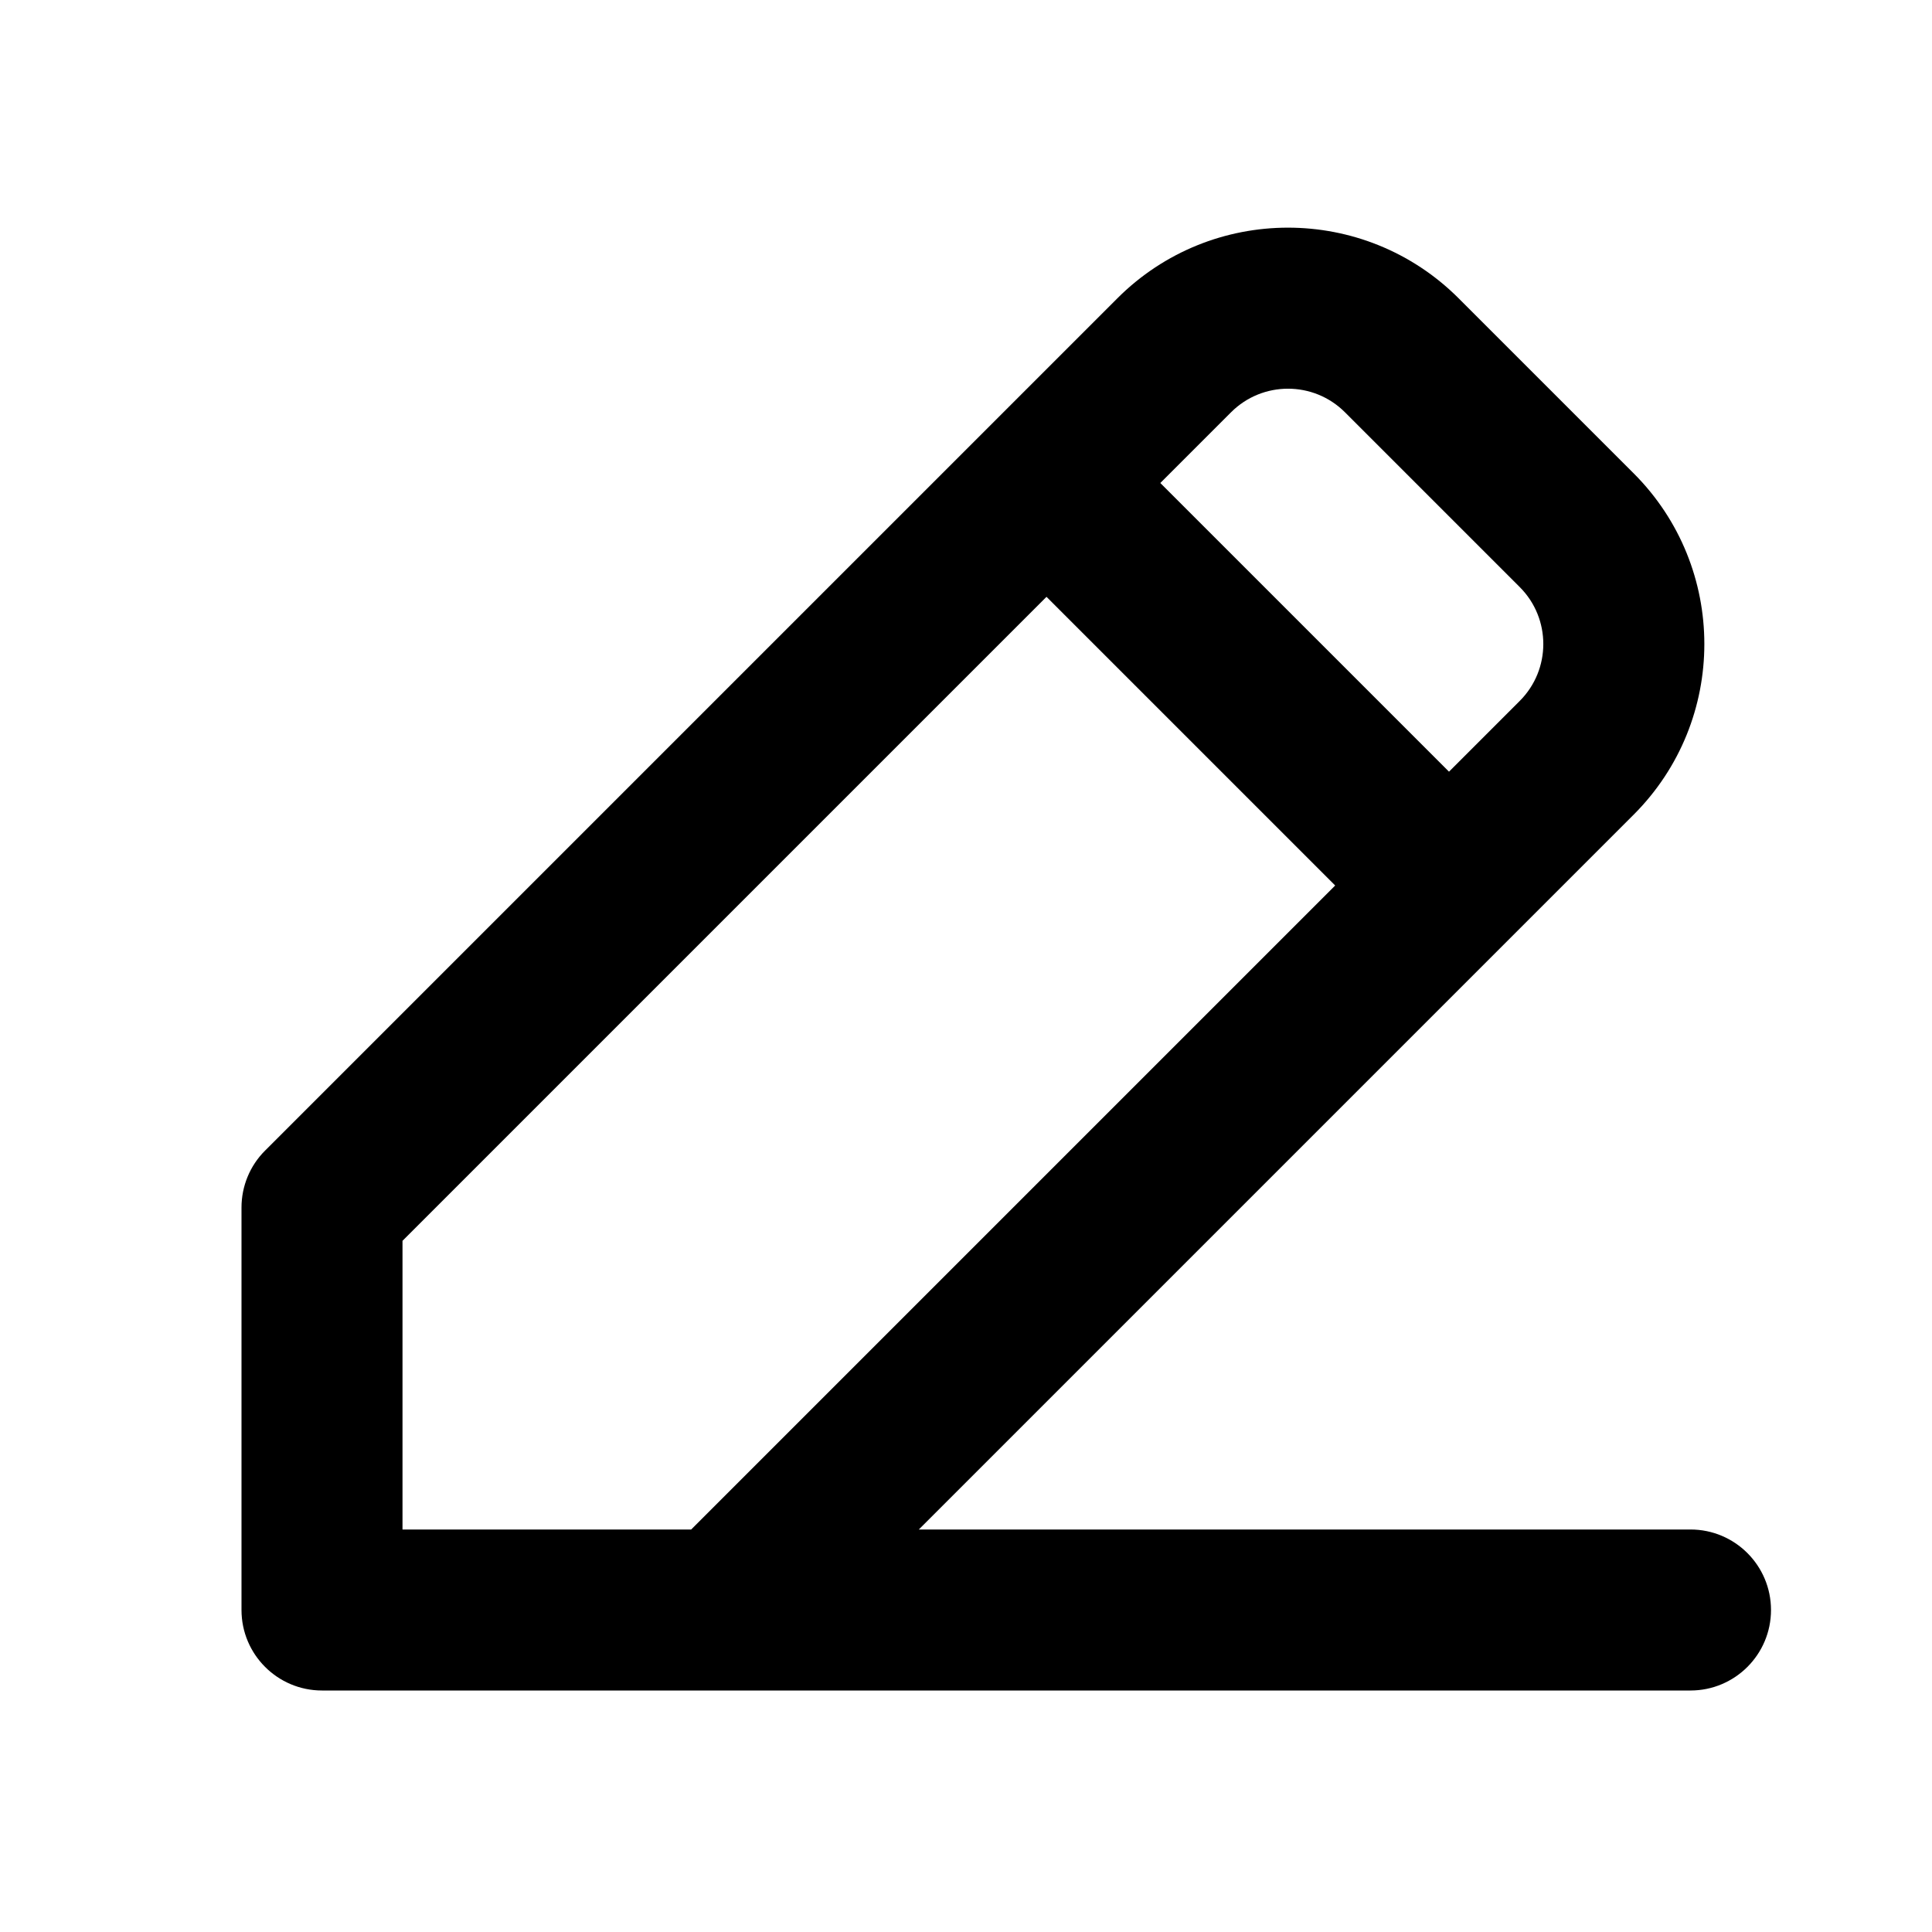 <svg width="24" height="24" viewBox="0 0 24 24" fill="none" xmlns="http://www.w3.org/2000/svg">
<path fill-rule="evenodd" clip-rule="evenodd" d="M13.879 3.707C15.05 2.535 16.95 2.535 18.121 3.707L20.293 5.879C21.465 7.05 21.465 8.95 20.293 10.121L11.414 19H21C21.552 19 22 19.448 22 20C22 20.552 21.552 21 21 21H4C3.448 21 3 20.552 3 20V15C3 14.735 3.105 14.48 3.293 14.293L13.879 3.707ZM8.586 19L16.586 11L13 7.414L5 15.414V19H8.586ZM14.414 6L18 9.586L18.879 8.707C19.269 8.317 19.269 7.683 18.879 7.293L16.707 5.121C16.317 4.731 15.683 4.731 15.293 5.121L14.414 6Z" fill="black"/>
</svg>

